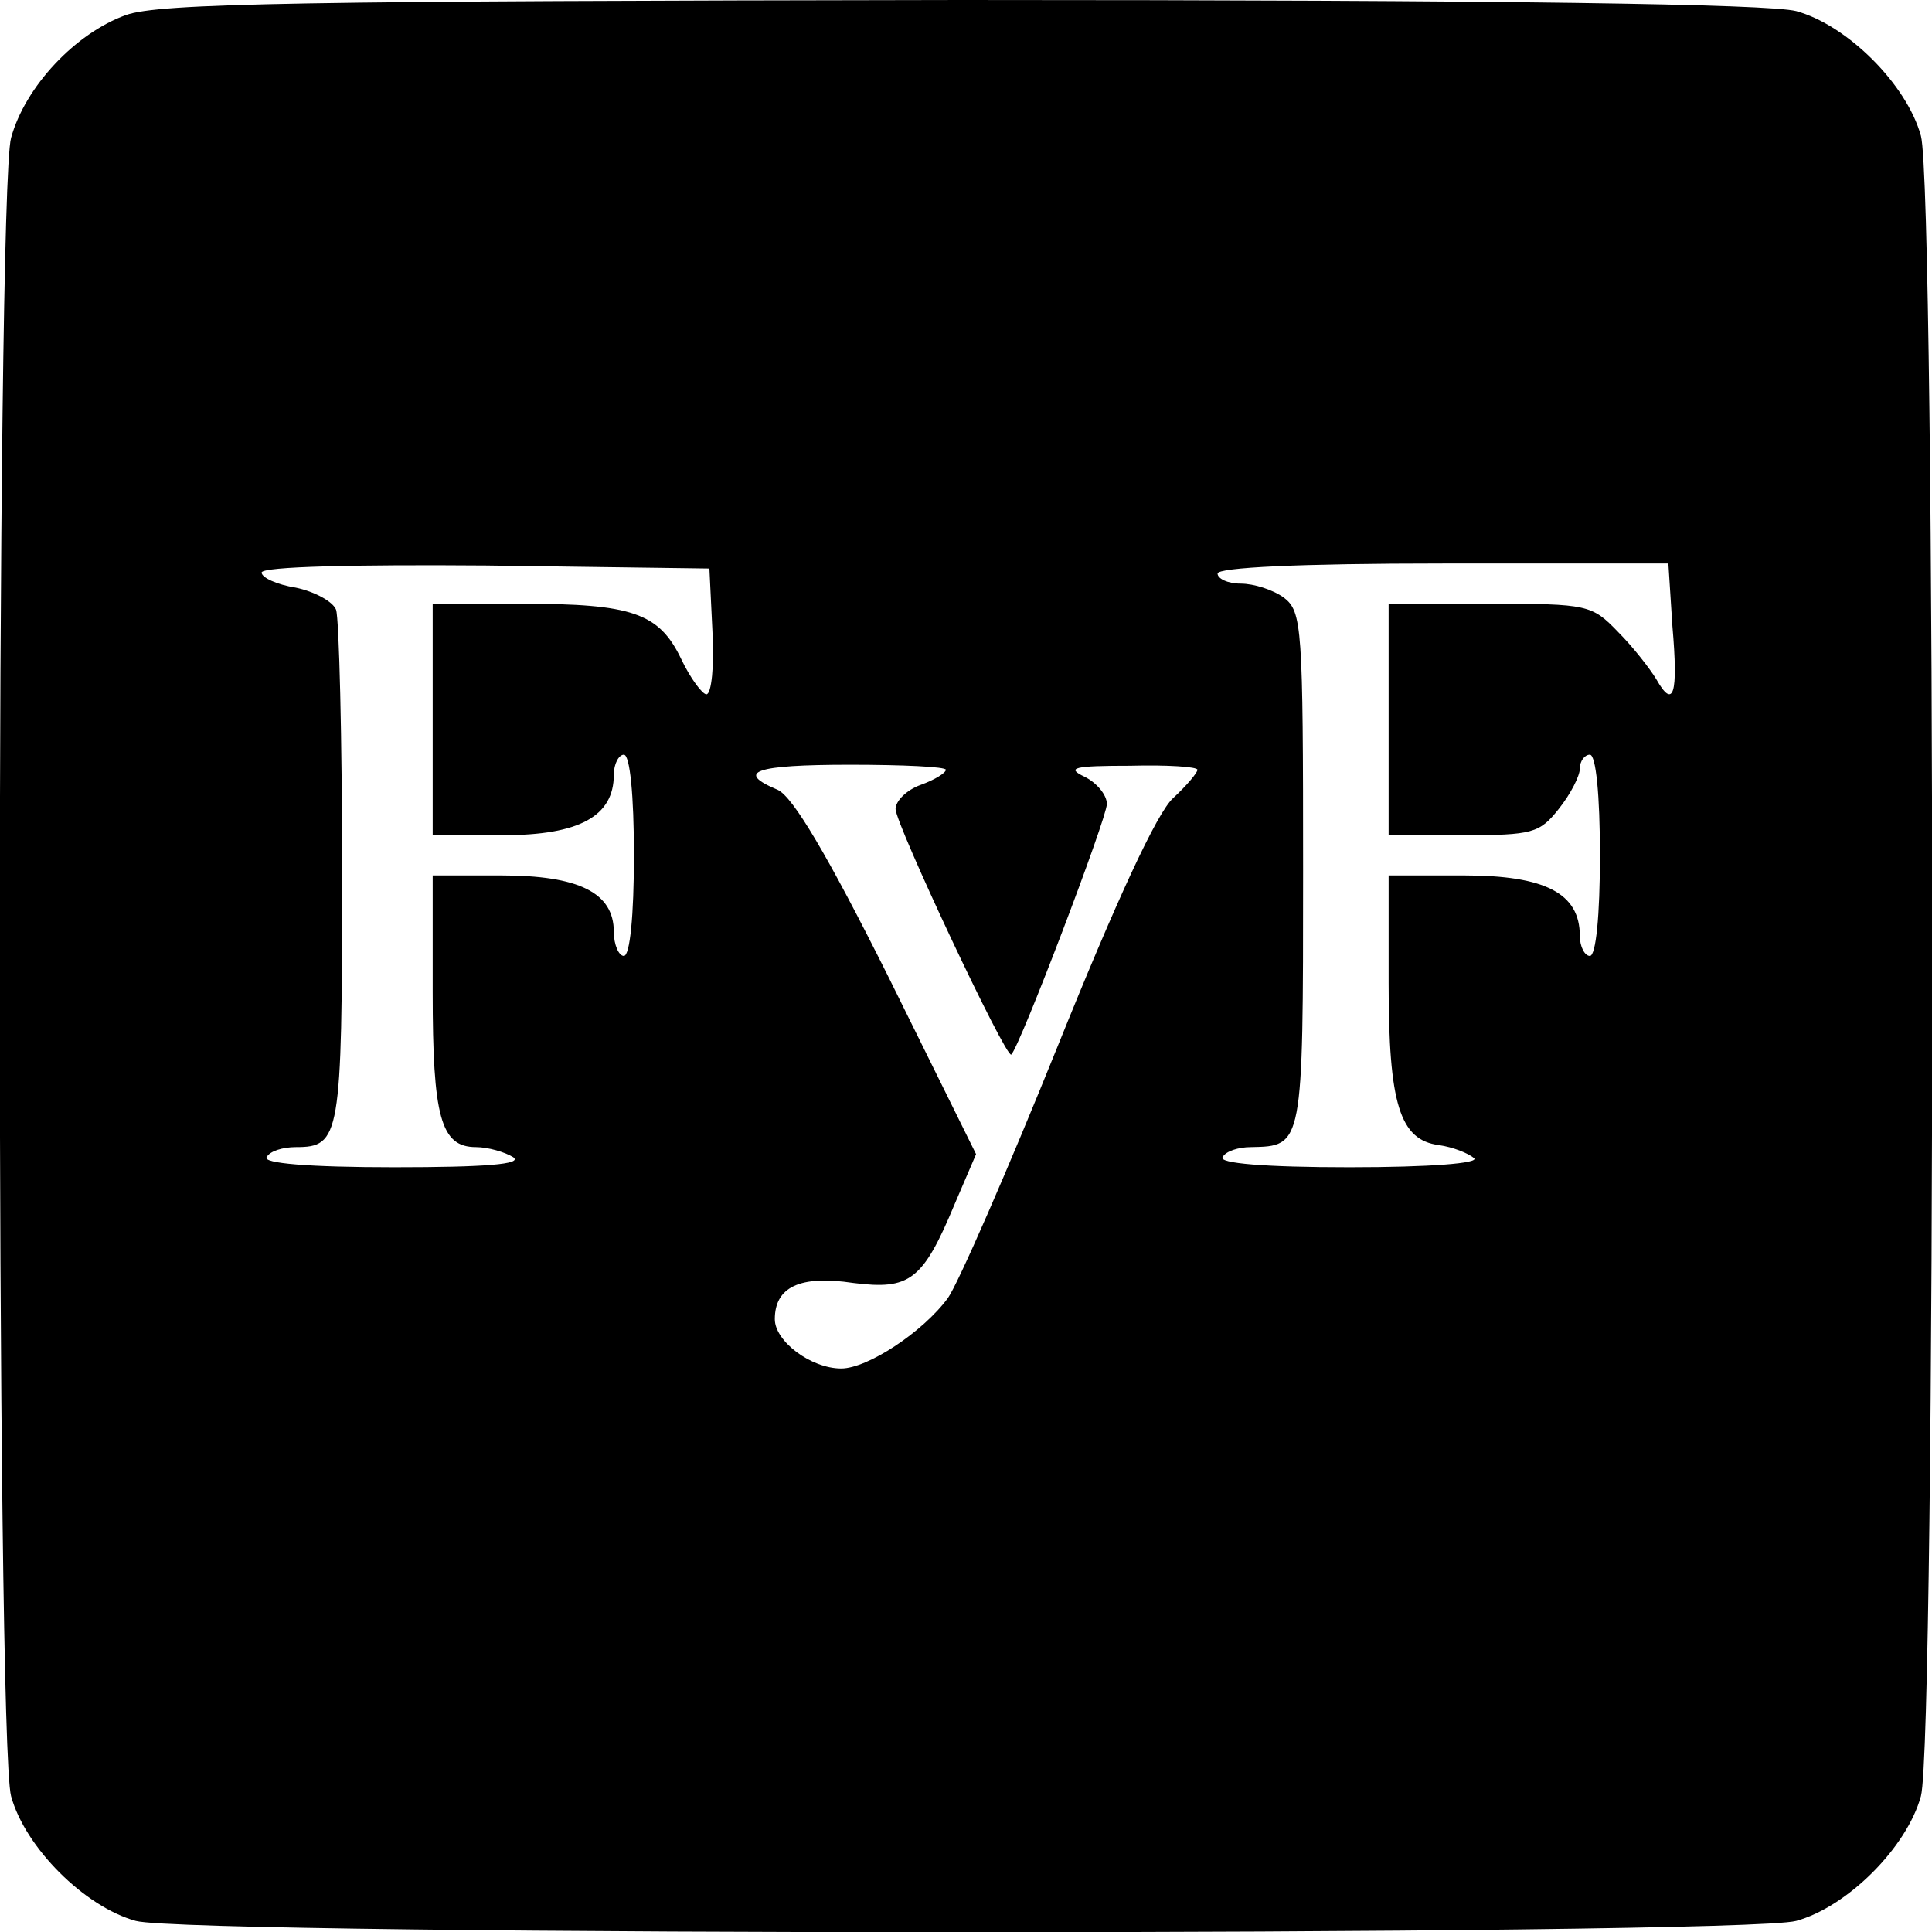 <?xml version="1.0" standalone="no"?>
<!DOCTYPE svg PUBLIC "-//W3C//DTD SVG 20010904//EN"
 "http://www.w3.org/TR/2001/REC-SVG-20010904/DTD/svg10.dtd">
<svg version="1.0" xmlns="http://www.w3.org/2000/svg"
 width="192pt" height="192pt" viewBox="0 0 192 192"
 preserveAspectRatio="xMidYMid meet">

<g transform="translate(0,192) scale(0.1,-0.1)"
fill="#000000" stroke="none">
<path d="M125 1905 c-50 -18 -100 -71 -114 -122 -15 -54 -15 -1593 0 -1648 14
-51 73 -110 124 -124 56 -15 1594 -15 1650 0 51 14 110 73 124 124 15 56 15
1594 0 1650 -14 51 -73 110 -124 124 -28 7 -283 11 -830 11 -655 -1 -797 -3
-830 -15z m583 -612 c2 -35 -1 -63 -6 -63 -4 0 -16 16 -25 35 -22 46 -49 55
-158 55 l-89 0 0 -115 0 -115 70 0 c76 0 110 19 110 60 0 11 5 20 10 20 6 0
10 -40 10 -100 0 -60 -4 -100 -10 -100 -5 0 -10 11 -10 24 0 39 -35 56 -112
56 l-68 0 0 -116 c0 -124 8 -154 43 -154 12 0 29 -5 37 -10 10 -7 -28 -10
-118 -10 -86 0 -131 4 -127 10 3 6 16 10 29 10 44 0 46 10 46 271 0 136 -3
254 -6 263 -3 8 -21 18 -40 22 -19 3 -34 10 -34 15 0 6 94 8 223 7 l222 -3 3
-62z m954 5 c6 -69 1 -83 -16 -53 -6 10 -23 32 -38 47 -26 27 -30 28 -127 28
l-101 0 0 -115 0 -115 74 0 c69 0 76 2 95 26 12 15 21 33 21 40 0 8 5 14 10
14 6 0 10 -40 10 -100 0 -60 -4 -100 -10 -100 -5 0 -10 9 -10 20 0 42 -34 60
-115 60 l-75 0 0 -107 c0 -120 11 -156 50 -161 14 -2 29 -8 35 -13 5 -5 -43
-9 -124 -9 -85 0 -130 4 -126 10 3 6 16 10 28 10 52 1 52 0 52 275 0 242 -1
257 -19 271 -11 8 -30 14 -43 14 -13 0 -23 5 -23 10 0 6 81 10 224 10 l224 0
4 -62z m-722 -143 c0 -3 -11 -10 -25 -15 -14 -5 -25 -16 -25 -24 0 -15 110
-249 115 -244 9 9 95 235 95 249 0 9 -10 21 -22 27 -19 9 -11 11 45 11 37 1
67 -1 67 -4 0 -3 -11 -16 -24 -28 -16 -14 -57 -103 -115 -247 -50 -124 -99
-236 -109 -250 -25 -34 -80 -70 -106 -70 -30 0 -66 27 -66 49 0 32 25 44 78
36 56 -7 69 2 101 79 l21 49 -87 176 c-61 122 -95 179 -110 186 -43 18 -23 25
72 25 52 0 95 -2 95 -5z"/>
</g>
</svg>
